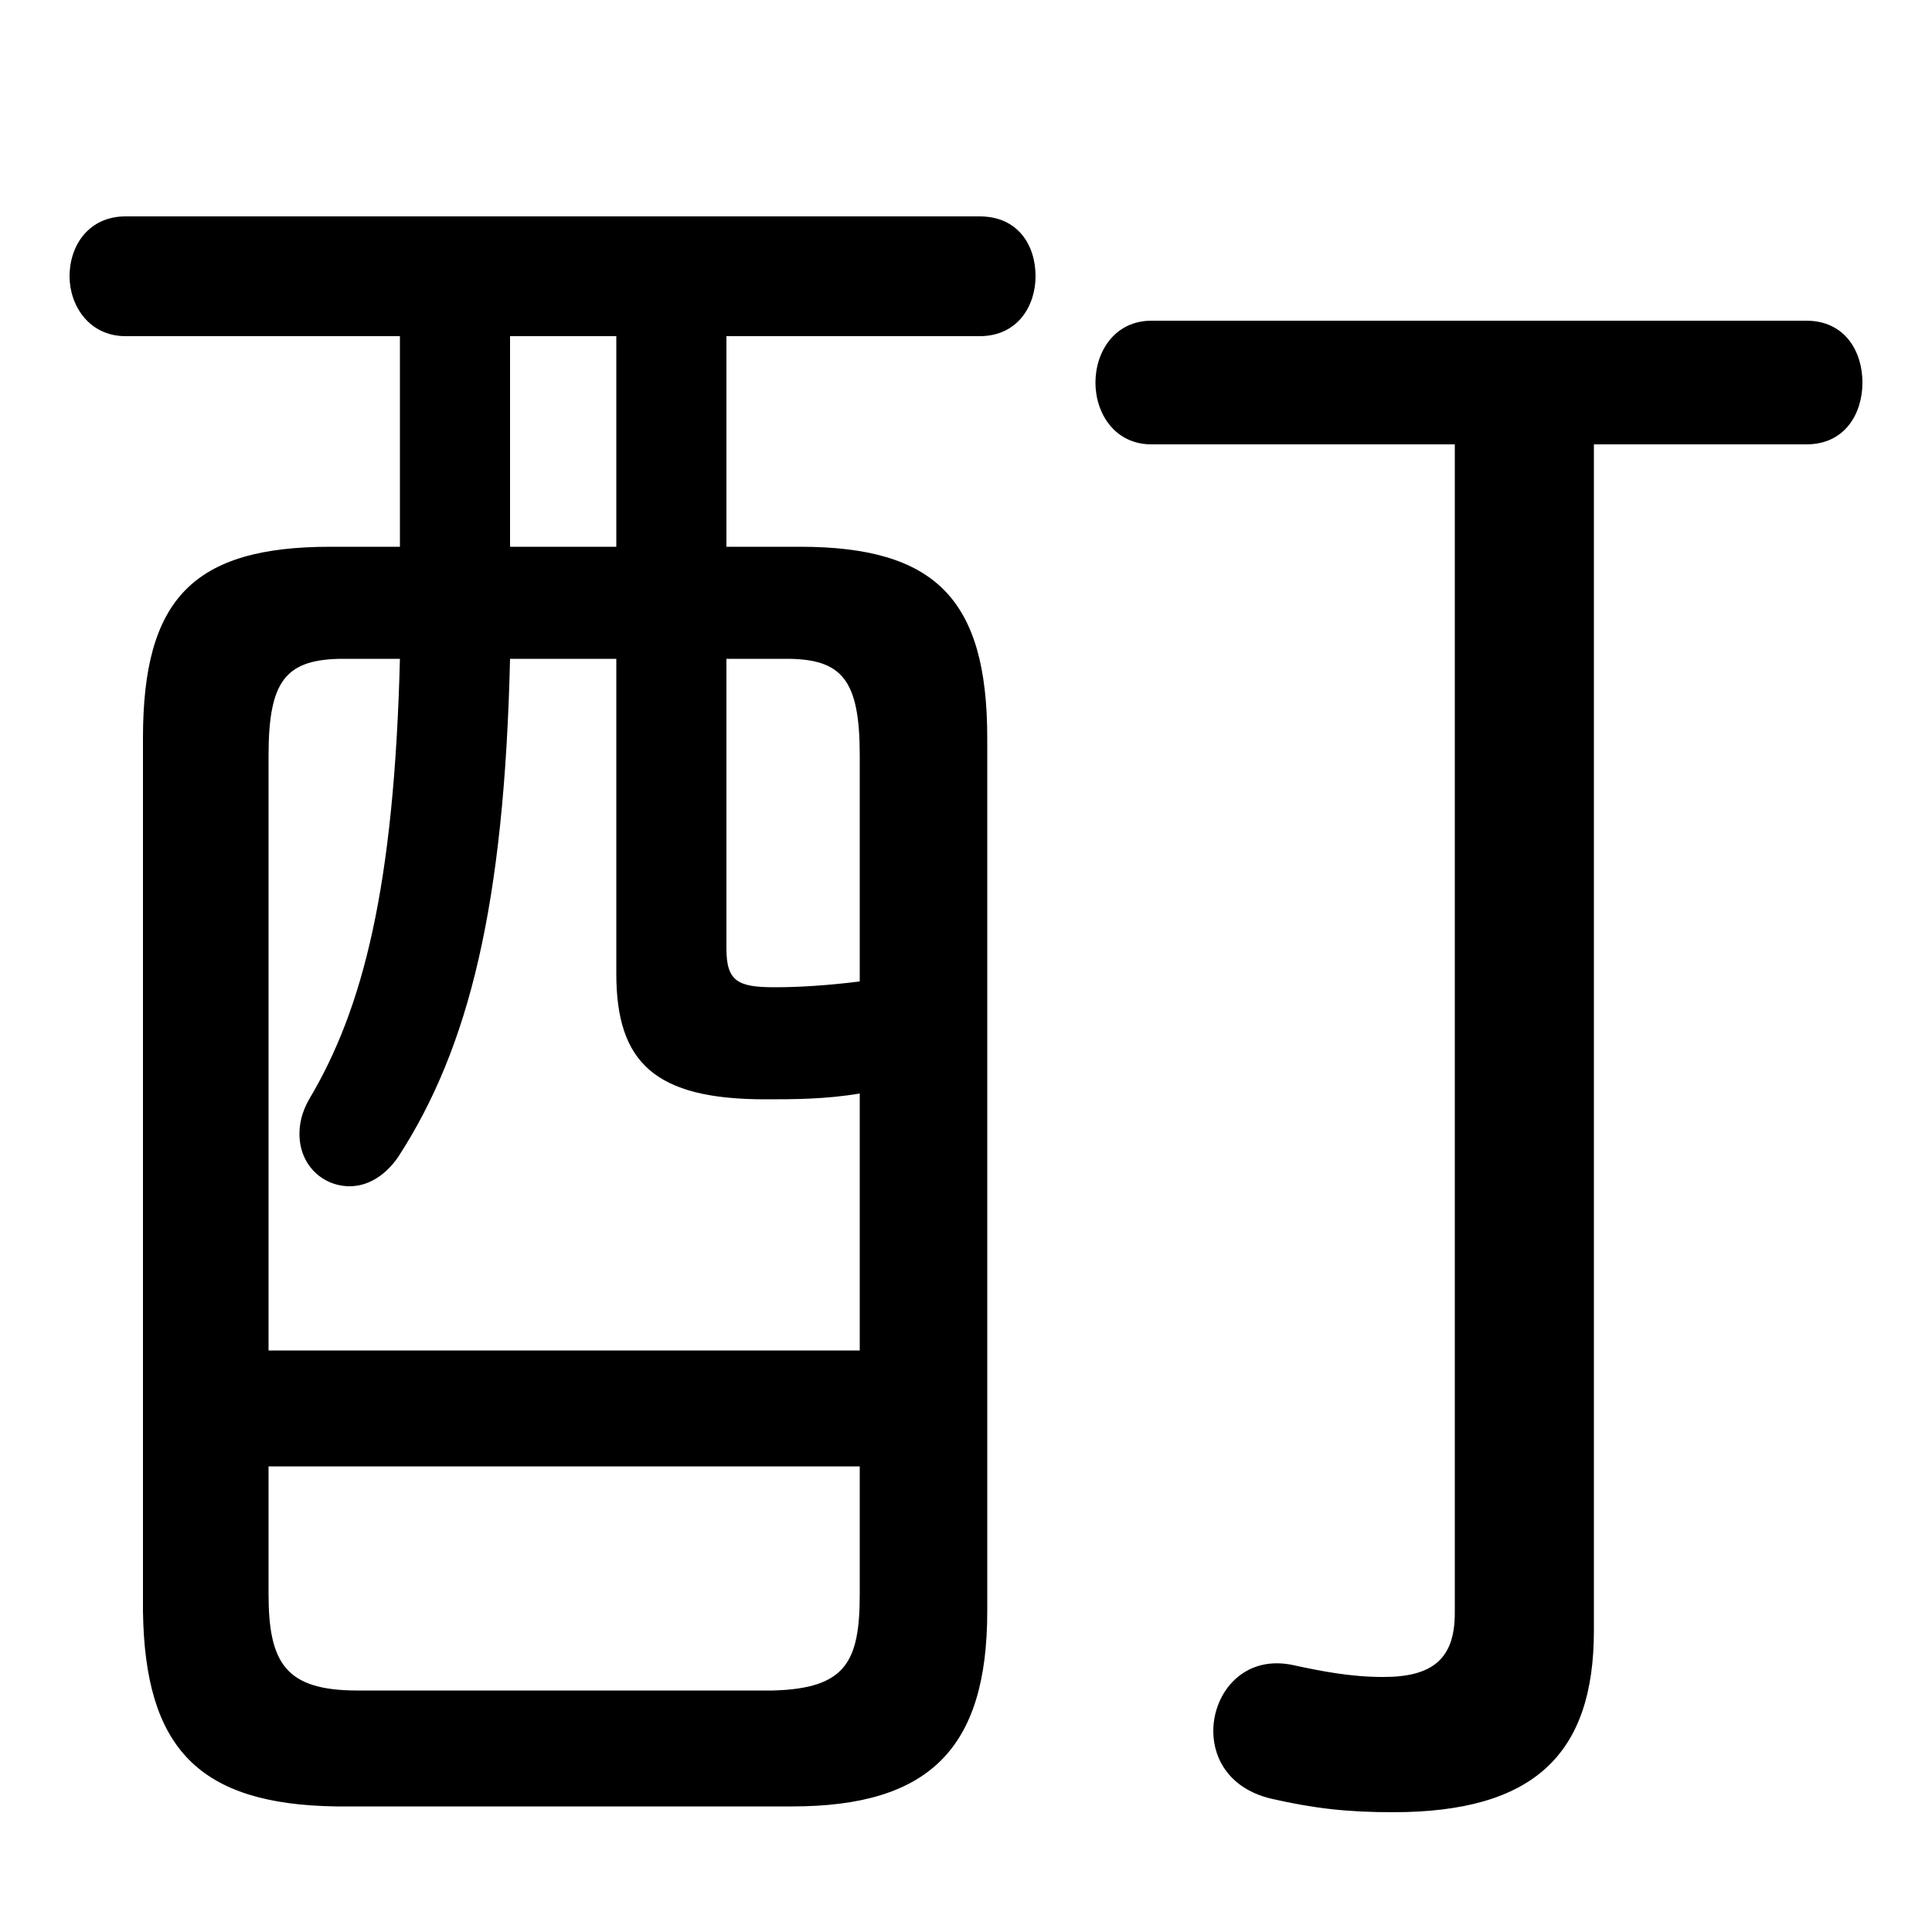 <svg xmlns="http://www.w3.org/2000/svg" viewBox="0 -44.0 50.0 50.0">
    <rect x="0" y="-44.0" width="50.0" height="50.0" fill="#808080" stroke="none"/>
    <g transform="scale(1, -1)">
        <!-- ボディの枠 -->
        <rect x="0" y="-6.0" width="50.0" height="50.0"
            stroke="white" fill="white"/>
        <!-- グリフ座標系の原点 -->
        <circle cx="0" cy="0" r="5" fill="white"/>
        <!-- グリフのアウトライン -->
        <g style="fill:black;stroke:#000000;stroke-width:0;stroke-linecap:round;stroke-linejoin:round;">
        <path d="M 18.8 29.85 L 18.8 35.3 L 25.35 35.3 C 26.35 35.3 26.8 36.1 26.8 36.85 C 26.8 37.65 26.35 38.4 25.35 38.4 L 3.25 38.4 C 2.3 38.4 1.8 37.65 1.8 36.85 C 1.8 36.1 2.3 35.3 3.25 35.3 L 10.35 35.3 L 10.35 29.85 L 8.55 29.85 C 5.0 29.85 3.7 28.5 3.7 24.9 L 3.7 2.3 C 3.75 -1.25 5.15 -2.7 8.7 -2.75 L 20.5 -2.75 C 24.05 -2.75 25.55 -1.25 25.55 2.3 L 25.55 24.9 C 25.55 28.5 24.2 29.85 20.7 29.85 Z M 18.8 26.95 L 20.35 26.95 C 21.8 26.95 22.25 26.4 22.25 24.45 L 22.25 18.6 C 21.45 18.5 20.7 18.45 20.05 18.45 C 19.1 18.45 18.8 18.6 18.8 19.45 Z M 22.25 9.05 L 6.95 9.05 L 6.95 24.45 C 6.95 26.4 7.4 26.95 8.9 26.95 L 10.35 26.95 C 10.2 21.05 9.4 17.9 8.0 15.55 C 7.8 15.2 7.75 14.9 7.75 14.65 C 7.75 13.85 8.35 13.3 9.05 13.3 C 9.5 13.3 9.95 13.55 10.3 14.05 C 12.15 16.9 13.05 20.6 13.2 26.95 L 15.95 26.95 L 15.95 18.8 C 15.95 16.5 16.95 15.55 19.8 15.55 C 20.55 15.55 21.35 15.55 22.25 15.7 Z M 15.95 29.85 L 13.2 29.85 L 13.2 35.3 L 15.95 35.3 Z M 9.25 0.25 C 7.4 0.25 6.95 0.95 6.95 2.75 L 6.95 6.05 L 22.25 6.05 L 22.25 2.75 C 22.25 1.0 21.9 0.3 20.0 0.25 Z M 37.65 32.5 L 37.65 2.25 C 37.65 1.05 37.05 0.6 35.8 0.6 C 34.95 0.6 34.2 0.75 33.5 0.9 C 32.2 1.2 31.4 0.2 31.4 -0.8 C 31.4 -1.55 31.85 -2.3 32.9 -2.55 C 34.0 -2.8 34.85 -2.9 36.05 -2.9 C 39.7 -2.9 41.25 -1.4 41.25 1.8 L 41.25 32.5 L 46.75 32.5 C 47.75 32.5 48.2 33.3 48.2 34.1 C 48.2 34.9 47.75 35.7 46.75 35.7 L 29.8 35.7 C 28.85 35.7 28.35 34.9 28.35 34.1 C 28.35 33.3 28.85 32.5 29.8 32.5 Z"/>
    </g>
    </g>
</svg>
